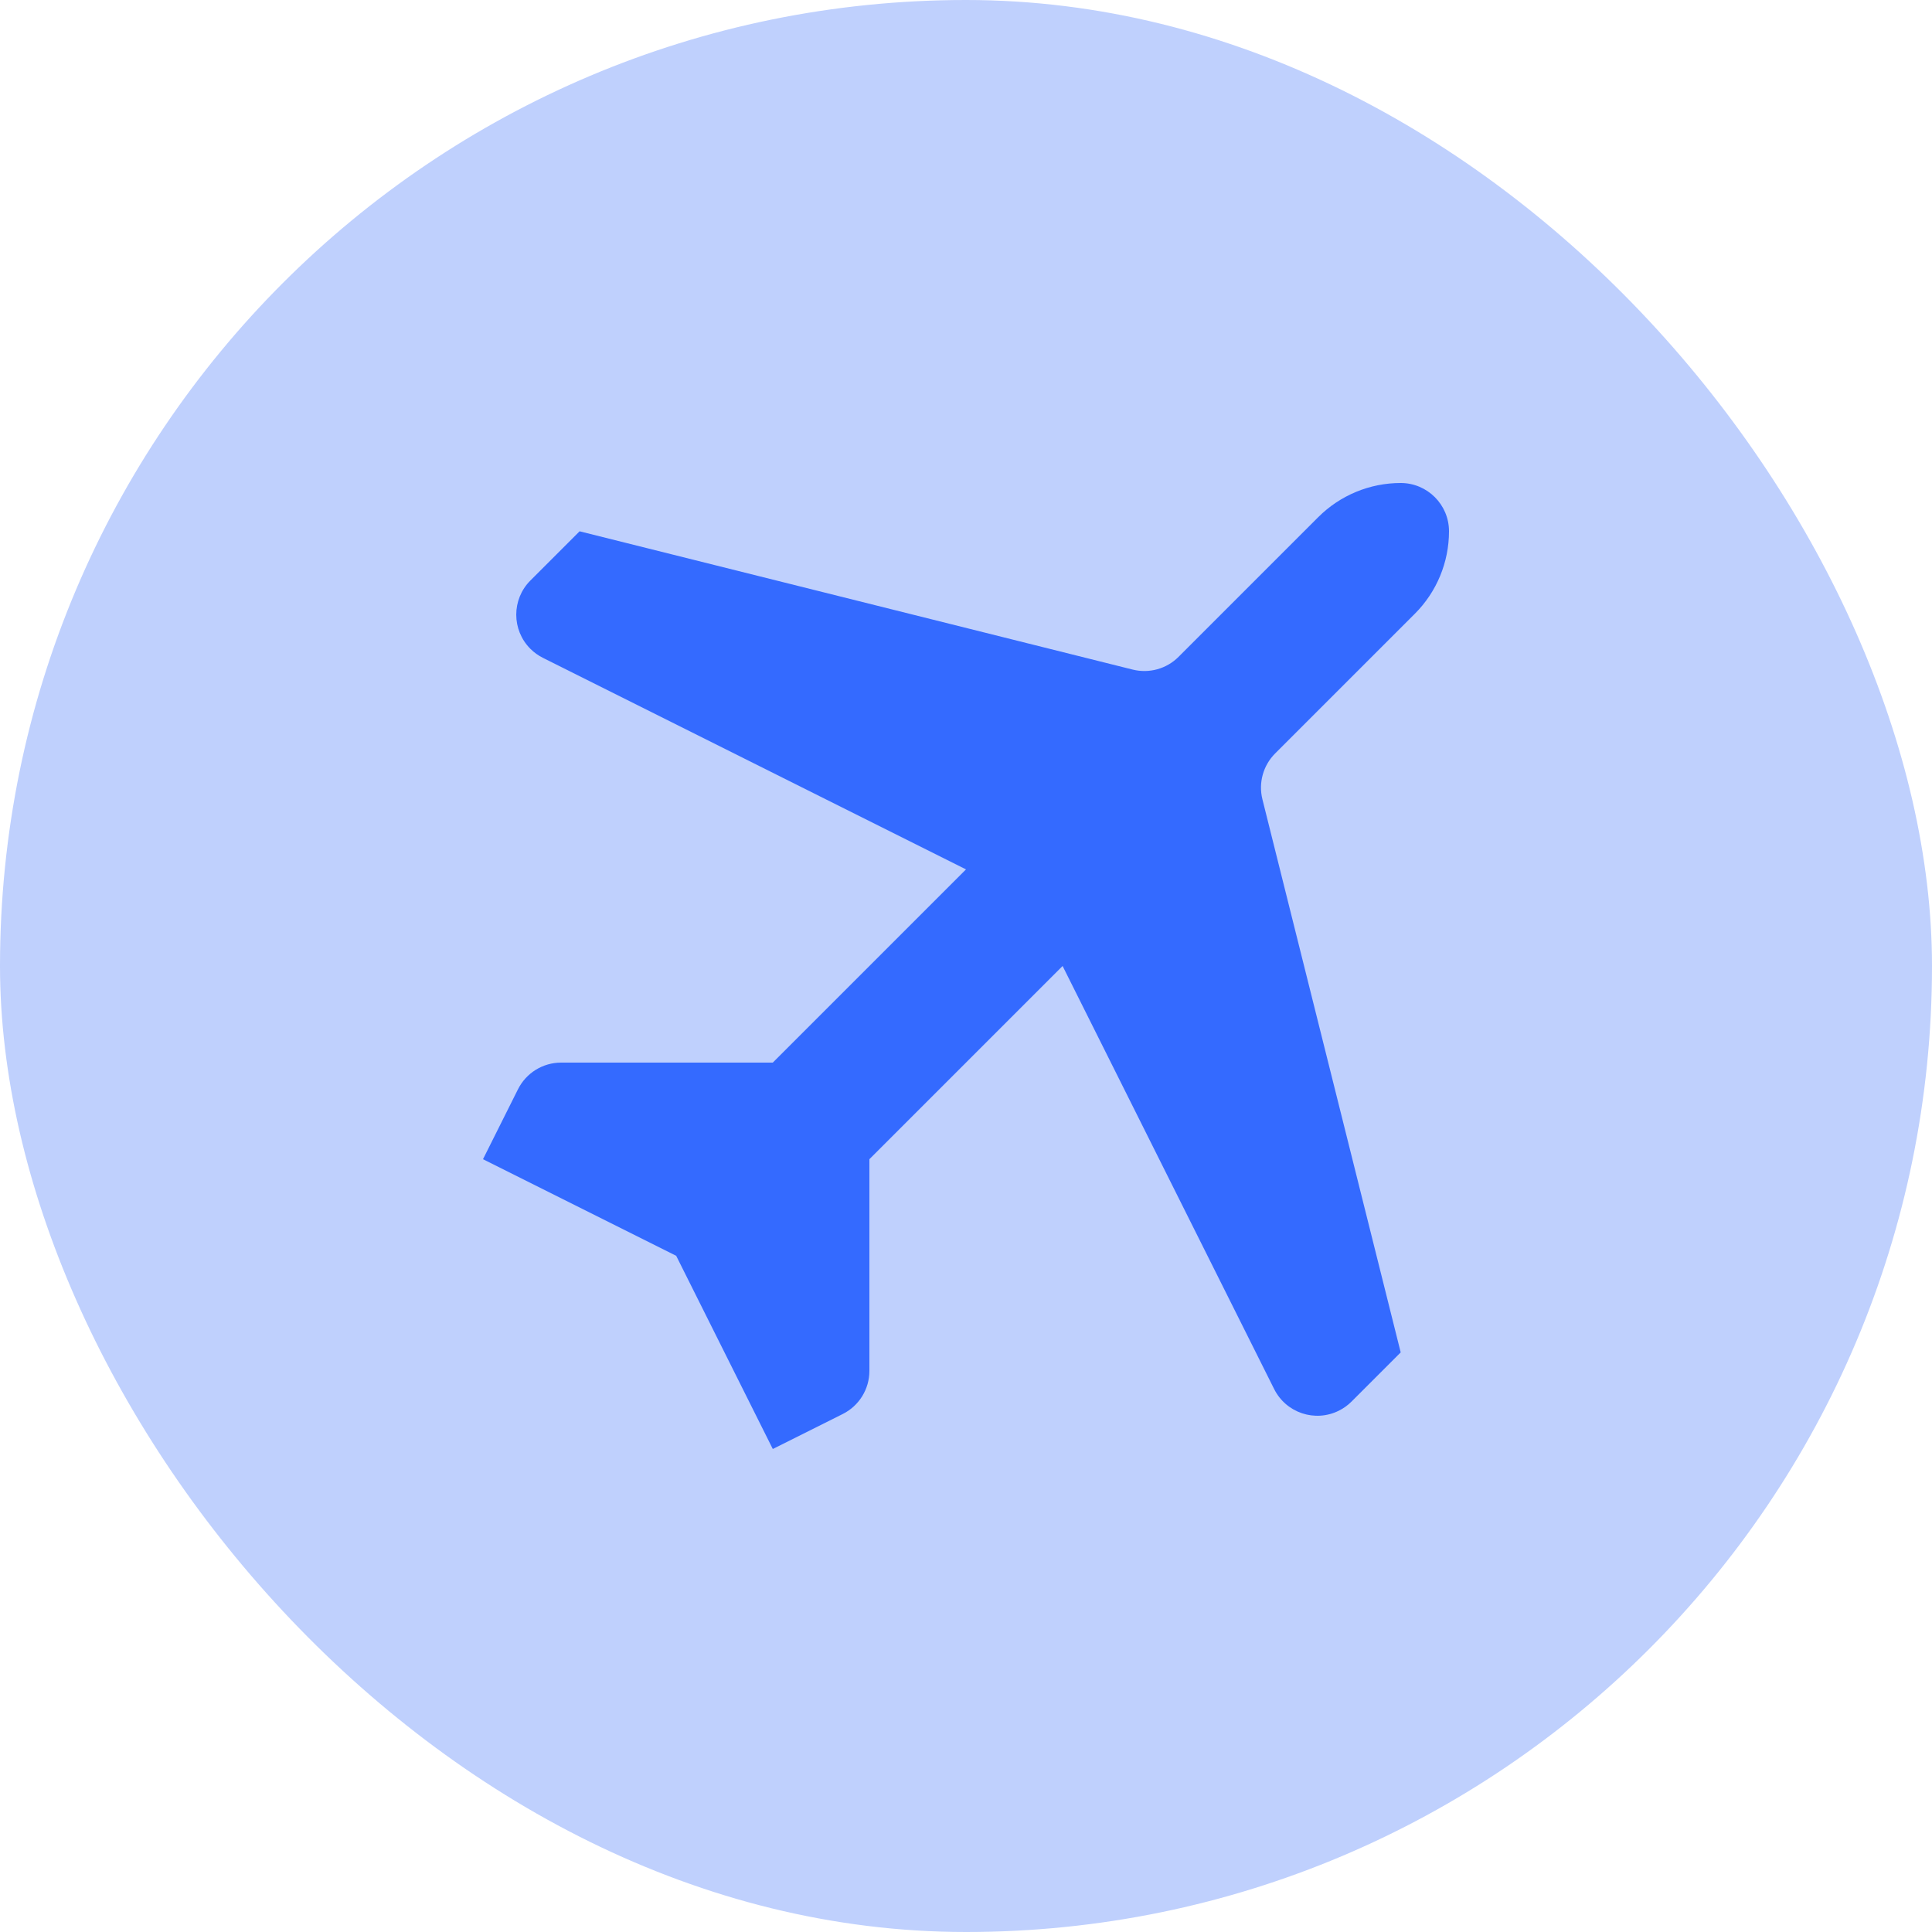 <svg width="40" height="40" viewBox="0 0 40 40" fill="none" xmlns="http://www.w3.org/2000/svg">
<rect width="40" height="40" rx="20" fill="#BFD0FD"/>
<path fill-rule="evenodd" clip-rule="evenodd" d="M29 10C28.36 10 27.746 10.254 27.293 10.707L24.4 13.6C24.152 13.848 23.791 13.948 23.451 13.863L12 11L10.981 12.019C10.591 12.409 10.591 13.043 10.981 13.433C11.057 13.509 11.145 13.572 11.241 13.62L20 18L16 22H11.618C11.239 22 10.893 22.214 10.724 22.553L10 24L14 26L16 30L17.447 29.276C17.786 29.107 18 28.761 18 28.382L18 24L22 20L26.38 28.759C26.627 29.253 27.227 29.453 27.721 29.206C27.817 29.158 27.905 29.095 27.981 29.019L29 28L26.137 16.549C26.052 16.209 26.152 15.848 26.4 15.6L29.293 12.707C29.746 12.254 30 11.64 30 11C30 10.448 29.552 10 29 10Z" fill="#346AFF"/>
</svg>
